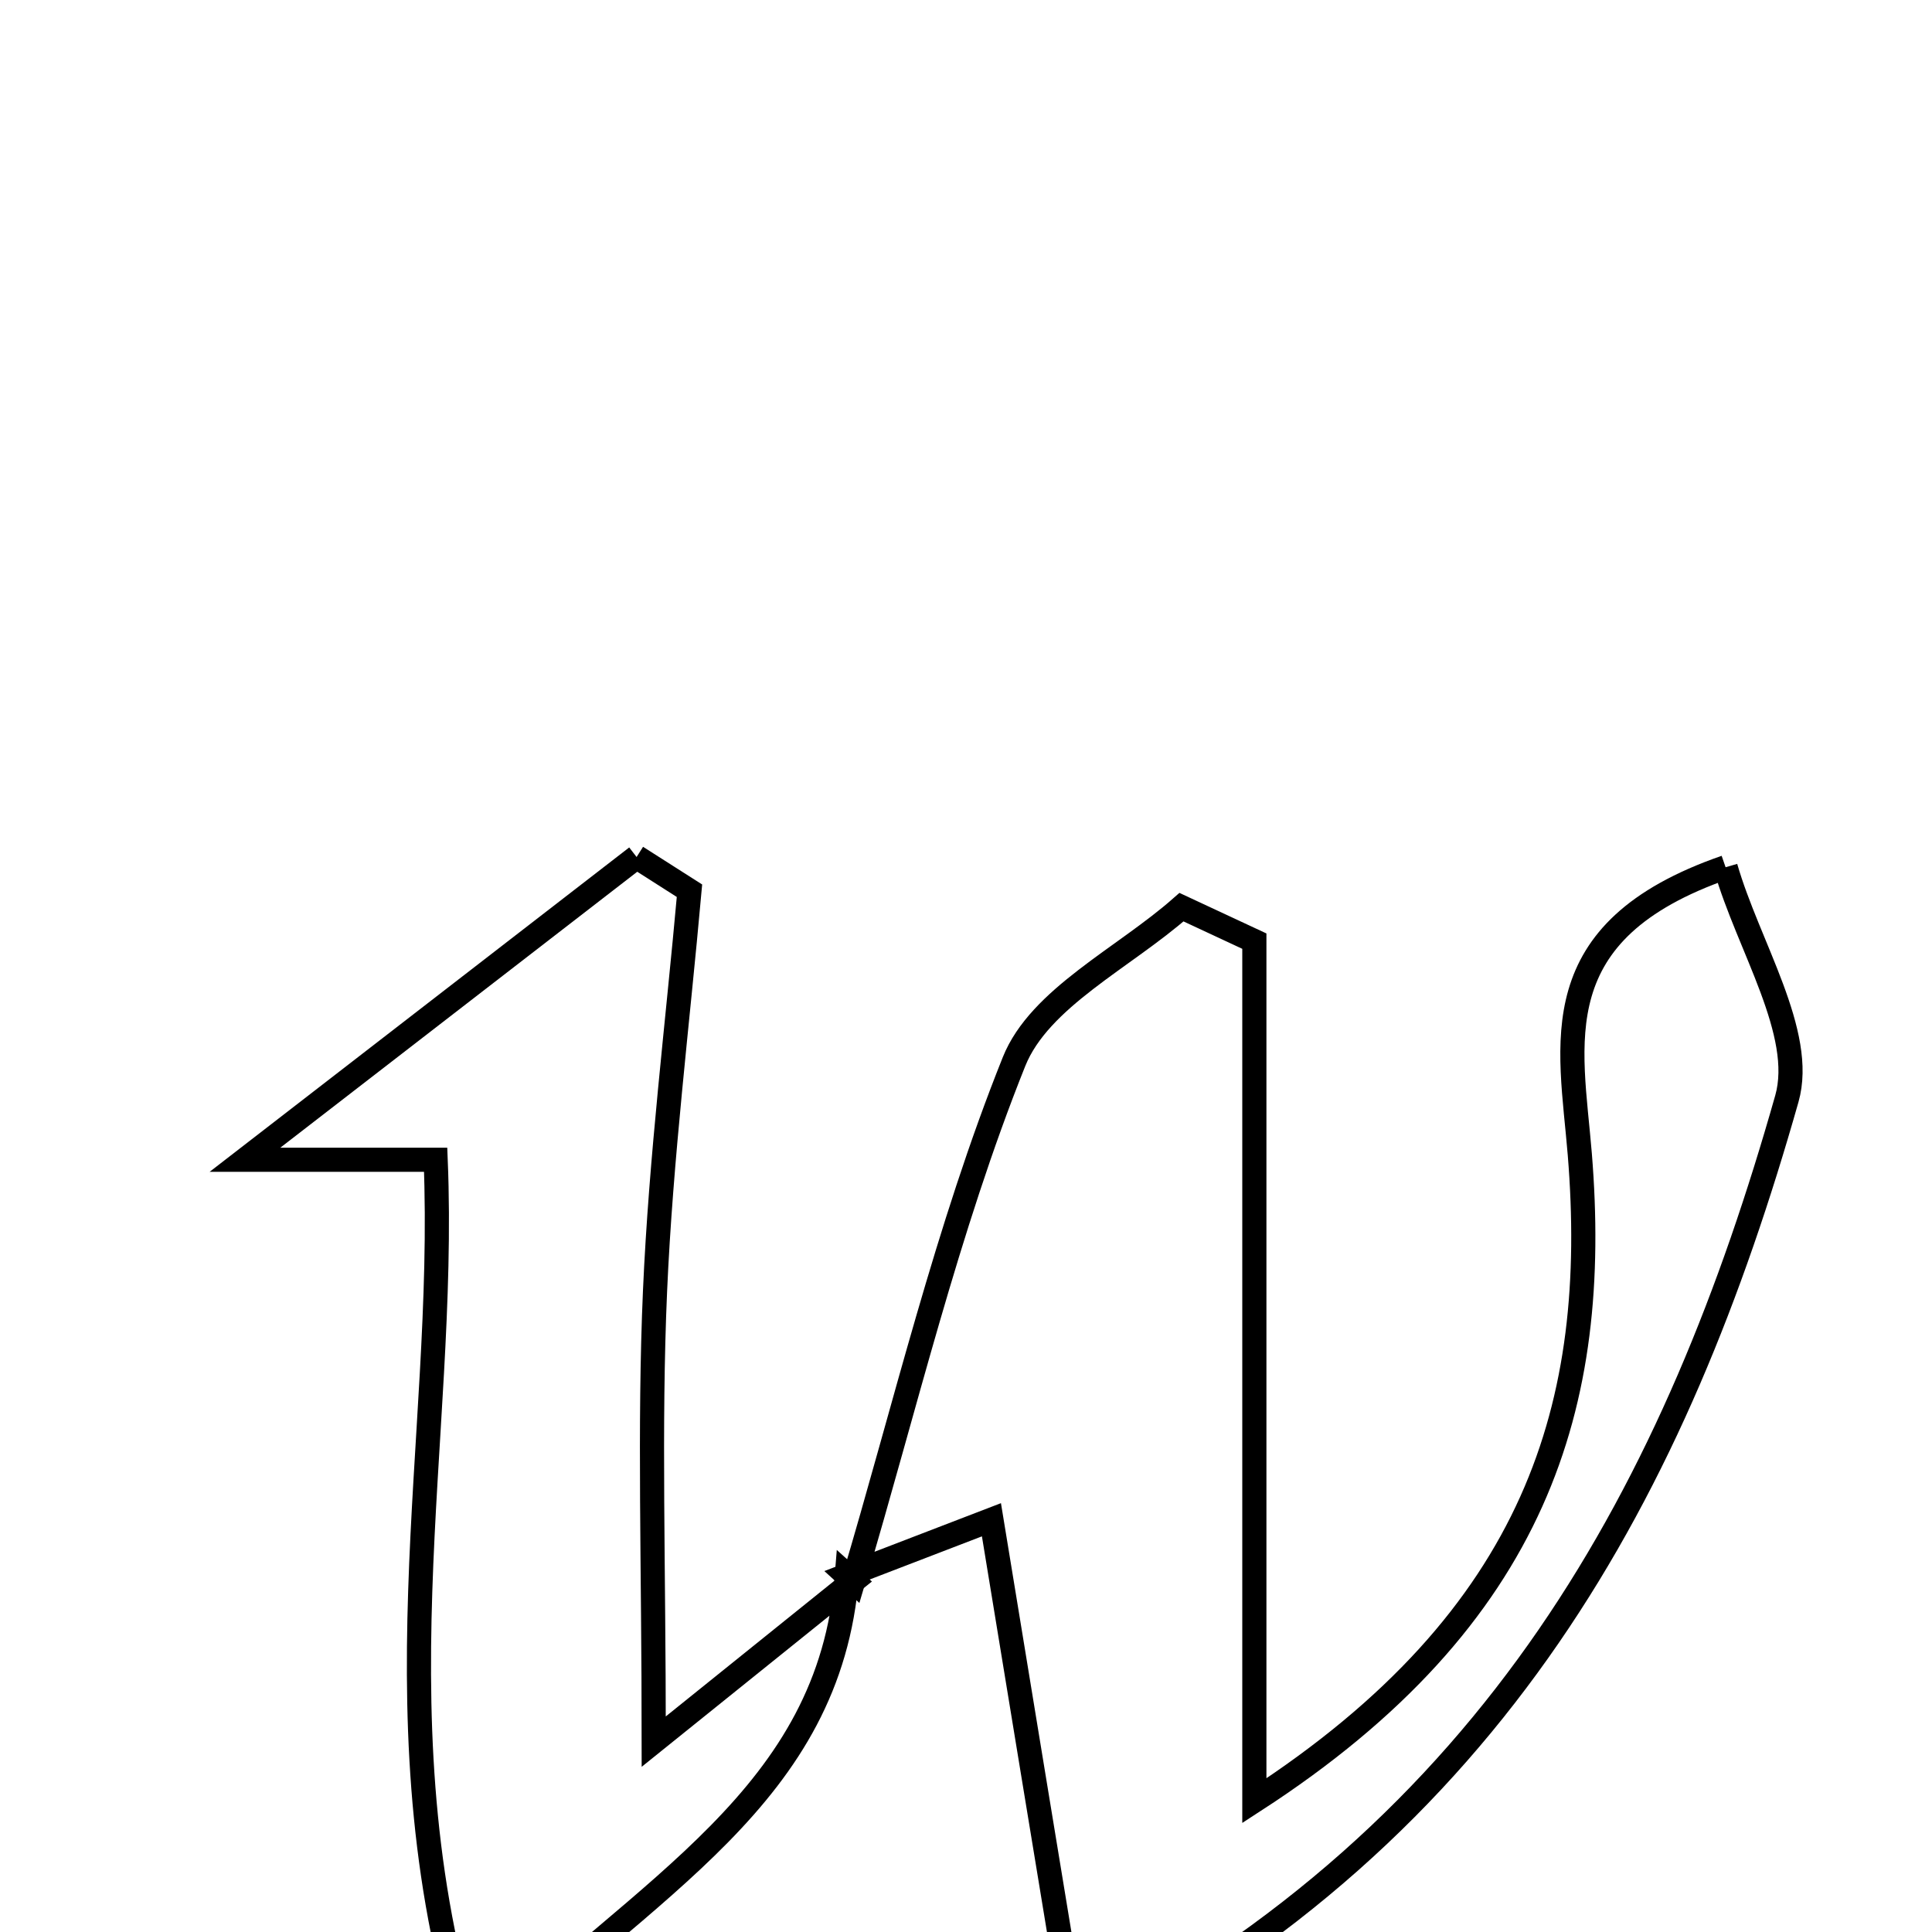 <svg xmlns="http://www.w3.org/2000/svg" viewBox="0.0 0.0 24.0 24.0" height="200px" width="200px"><path fill="none" stroke="black" stroke-width=".3" stroke-opacity="1.0"  filling="0" d="M7.908 10.646 C8.127 10.785 8.346 10.926 8.565 11.065 C8.417 12.722 8.21 14.377 8.137 16.038 C8.063 17.727 8.121 19.422 8.121 21.635 C9.143 20.813 9.871 20.227 10.6 19.64 L10.521 19.569 C10.308 22.317 8.058 23.406 5.891 25.494 C4.598 21.498 5.555 17.911 5.412 14.407 C4.768 14.407 4.29 14.407 3.043 14.407 C5.032 12.869 6.47 11.757 7.908 10.646"></path>
<path fill="none" stroke="black" stroke-width=".3" stroke-opacity="1.0"  filling="0" d="M21.436 10.773 C21.718 11.753 22.428 12.835 22.197 13.649 C20.832 18.461 18.603 22.727 13.391 25.419 C12.995 23.014 12.657 20.96 12.316 18.879 C11.649 19.136 11.084 19.352 10.521 19.569 L10.6 19.641 C11.244 17.481 11.762 15.271 12.597 13.187 C12.914 12.397 13.962 11.9 14.677 11.269 C14.979 11.409 15.28 11.55 15.582 11.691 C15.582 15.005 15.582 18.32 15.582 22.369 C19.113 20.081 19.875 17.427 19.625 14.341 C19.512 12.956 19.142 11.569 21.436 10.773"></path></svg>